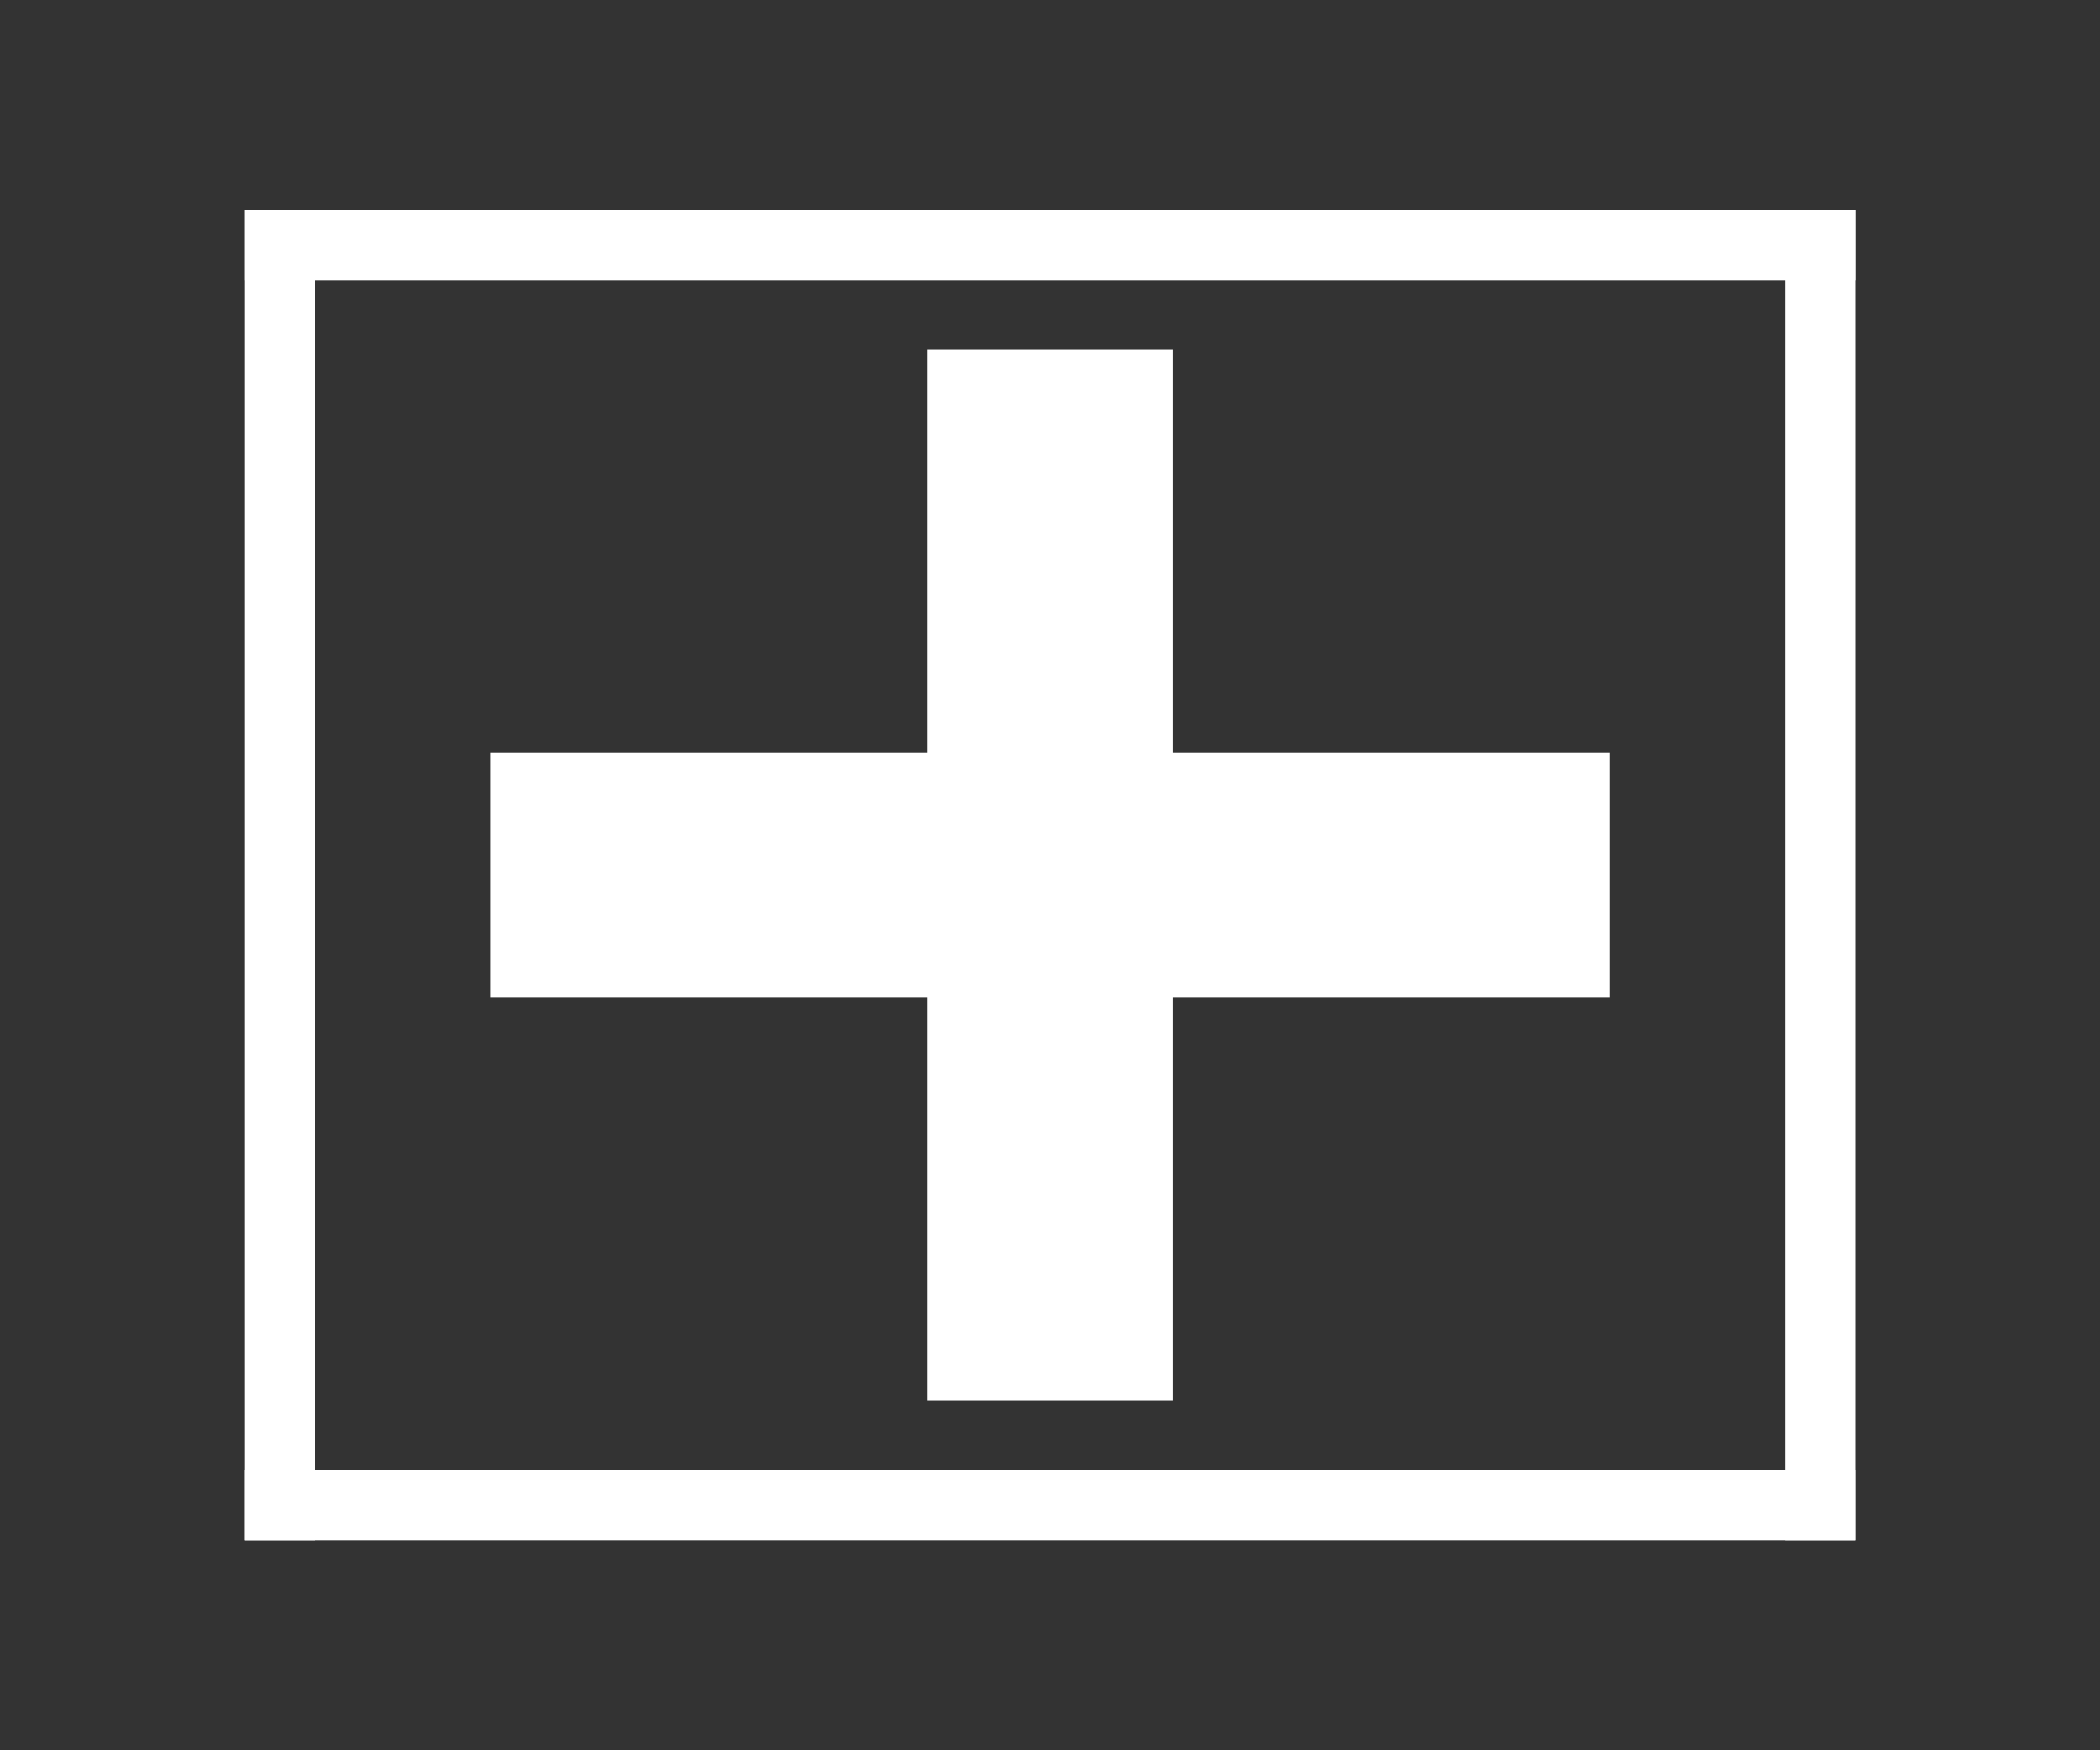 <?xml version="1.0" encoding="utf-8"?>
<svg viewBox="0 0 60 50" xmlns="http://www.w3.org/2000/svg" xmlns:bx="https://boxy-svg.com">
  <rect x="0" y="0" width="60" height="50" fill="#333333" stroke="none"/>
  <path d="M 97.097 65.177 H 104.097 V 76.677 H 116.597 V 83.677 H 104.097 V 95.177 H 97.097 V 83.677 H 84.597 V 76.677 H 97.097 Z" style="fill: rgb(255, 255, 255);" transform="matrix(1, 0, -0, 1, -70.595, -55.18)" bx:shape="cross 84.597 65.177 32 30 7 7 0.5 1@90f68c11"/>
  <rect x="7" y="6" width="2" height="38" style="fill: rgb(255, 255, 255);"/>
  <rect x="51.004" y="6" width="2" height="38" style="fill: rgb(255, 255, 255);"/>
  <rect x="7" y="42" width="46" height="2" style="fill: rgb(255, 255, 255);"/>
  <rect x="7.004" y="6" width="46" height="2" style="fill: rgb(255, 255, 255);"/>
</svg>